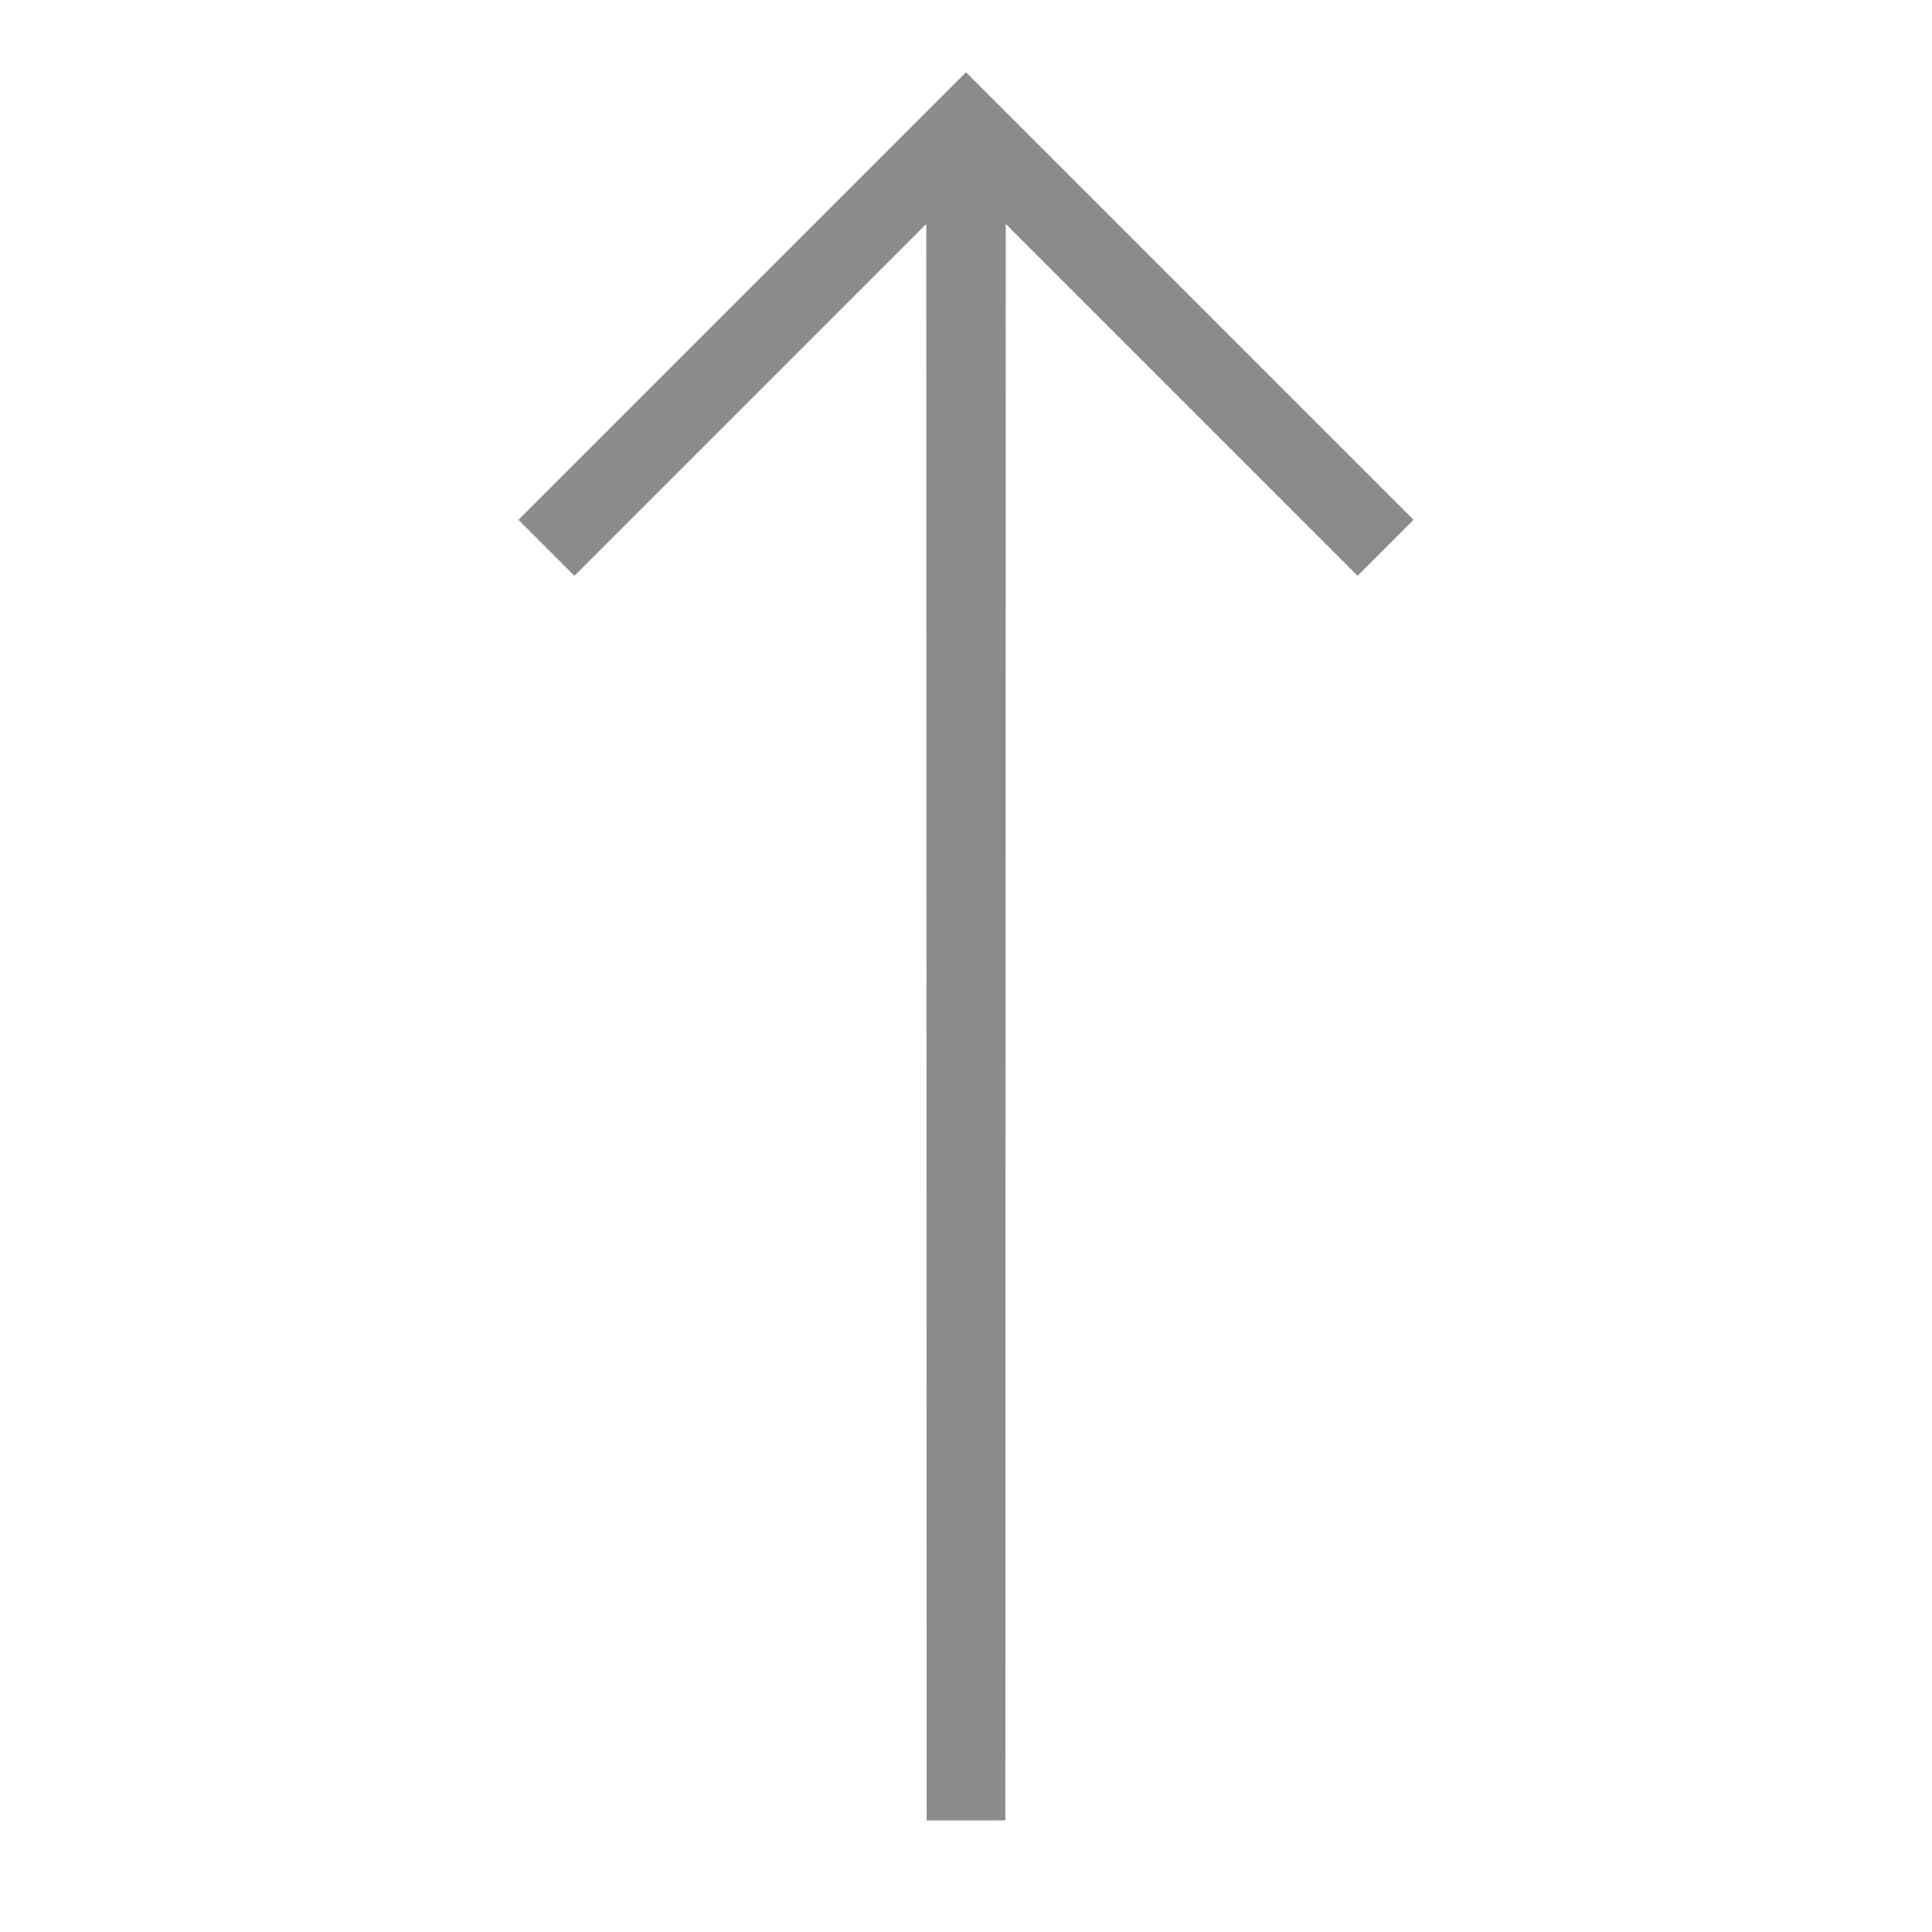 <?xml version="1.0" encoding="UTF-8" standalone="no"?><!-- Generator: Gravit.io --><svg xmlns="http://www.w3.org/2000/svg" xmlns:xlink="http://www.w3.org/1999/xlink" style="isolation:isolate" viewBox="0 0 107 107" width="107pt" height="107pt"><defs><clipPath id="_clipPath_NAYe2nBfrV5t52wEDVm56wgd07iV5YJA"><rect width="107" height="107"/></clipPath></defs><g clip-path="url(#_clipPath_NAYe2nBfrV5t52wEDVm56wgd07iV5YJA)"><g><path d=" M 53.5 4.003 L 78.285 28.787 L 75.185 31.887 L 55.701 12.403 L 55.68 100.818 L 51.322 100.82 L 51.3 12.403 L 31.813 31.89 L 28.714 28.792 L 53.502 4.004 L 53.5 4.003 Z " fill="rgb(139,139,139)"/><rect x="0" y="0" width="107" height="107" transform="matrix(1,0,0,1,0,0)" fill="none"/></g></g></svg>